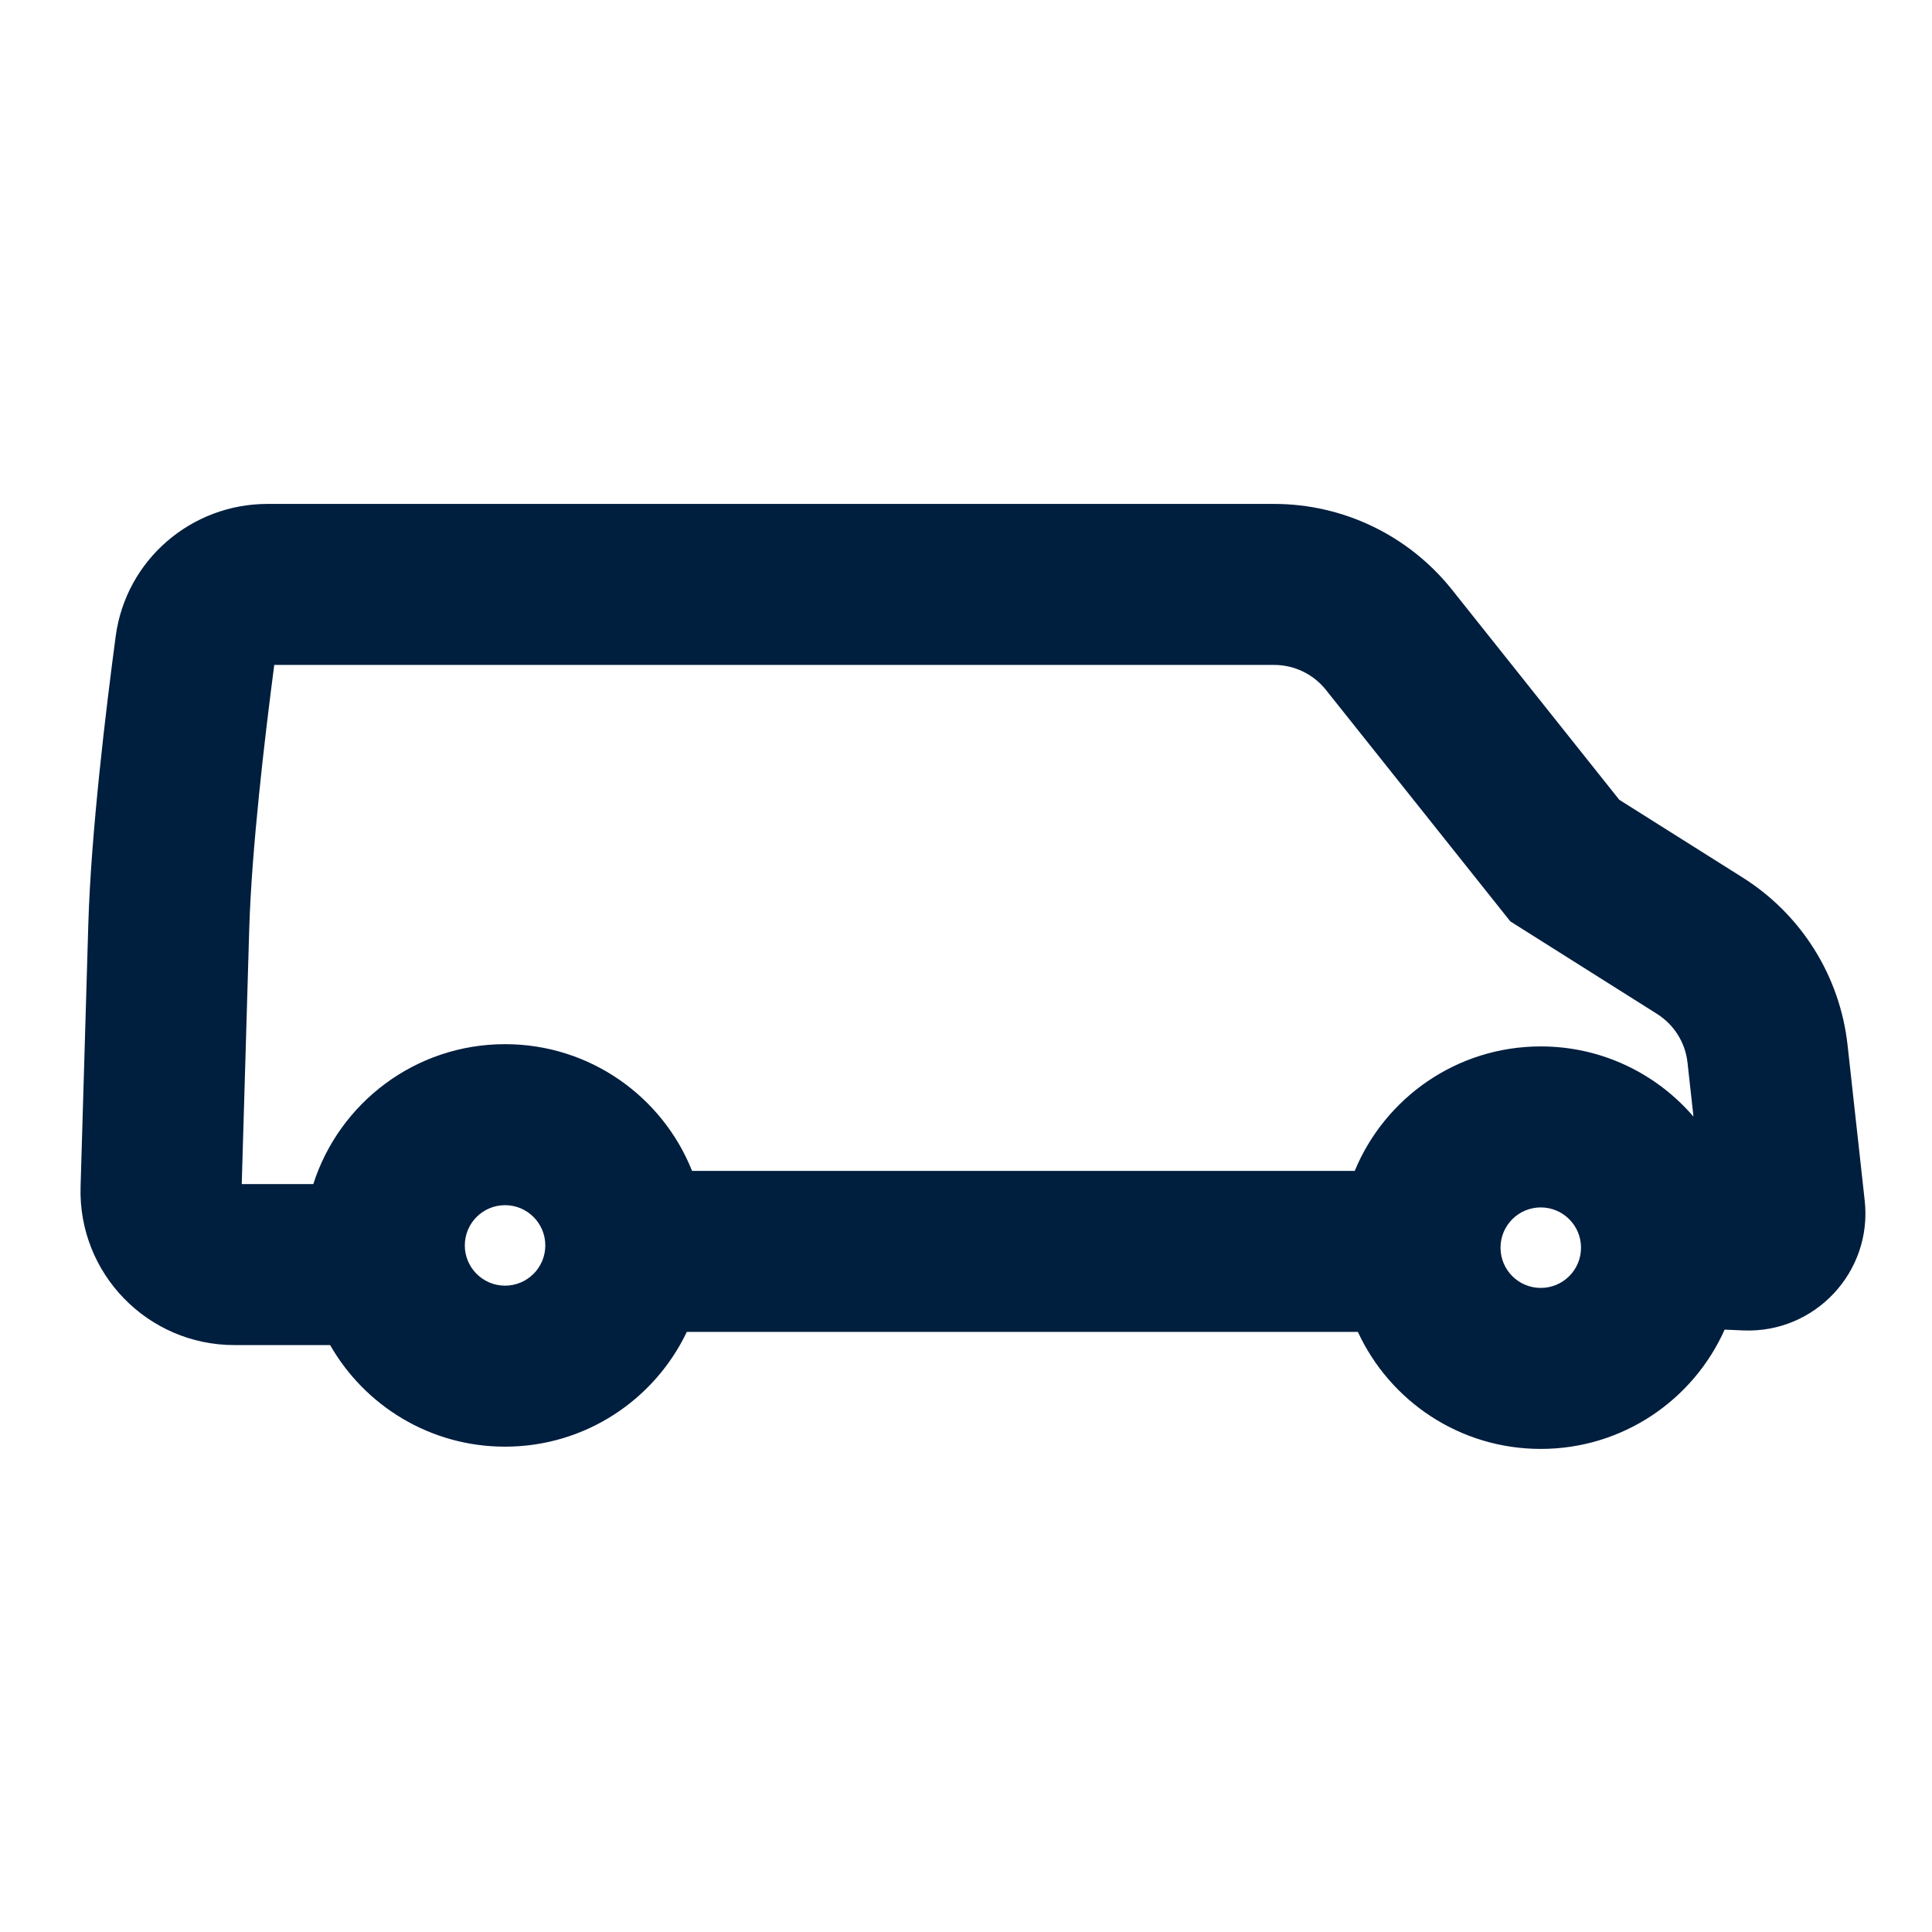 <svg width="24" height="24" viewBox="0 0 24 24"  xmlns="http://www.w3.org/2000/svg">
<path fill-rule="evenodd" clip-rule="evenodd" d="M15.828 6.26C16.687 6.26 17.5 6.652 18.036 7.324L20.115 9.935L21.651 10.903C22.378 11.362 22.857 12.127 22.951 12.982L23.164 14.914C23.262 15.8 22.546 16.565 21.655 16.527L21.424 16.517C21.034 17.391 20.158 17.999 19.14 17.999C18.132 17.999 17.264 17.403 16.868 16.545L8.532 16.545C8.13 17.388 7.27 17.971 6.274 17.971C5.344 17.971 4.532 17.463 4.101 16.709L2.911 16.709C1.835 16.709 0.969 15.82 1.001 14.742L1.097 11.483C1.13 10.349 1.317 8.805 1.437 7.905C1.564 6.953 2.378 6.26 3.322 6.26L15.828 6.26ZM3.407 8.26C3.288 9.166 3.125 10.556 3.096 11.542L3.003 14.709L3.892 14.709C4.214 13.701 5.159 12.971 6.274 12.971C7.327 12.971 8.229 13.622 8.597 14.545L16.829 14.545C17.204 13.638 18.097 12.999 19.14 12.999C19.899 12.999 20.579 13.338 21.037 13.871L20.963 13.201C20.936 12.951 20.796 12.729 20.584 12.595L18.762 11.446L16.471 8.57C16.315 8.374 16.078 8.26 15.828 8.26L3.407 8.26ZM6.774 15.471C6.774 15.747 6.55 15.971 6.274 15.971C5.998 15.971 5.774 15.747 5.774 15.471C5.774 15.195 5.998 14.971 6.274 14.971C6.55 14.971 6.774 15.195 6.774 15.471ZM19.14 15.999C19.416 15.999 19.64 15.776 19.64 15.499C19.64 15.223 19.416 14.999 19.14 14.999C18.864 14.999 18.64 15.223 18.64 15.499C18.64 15.776 18.864 15.999 19.14 15.999Z" fill="#001E3E"/>
</svg>

